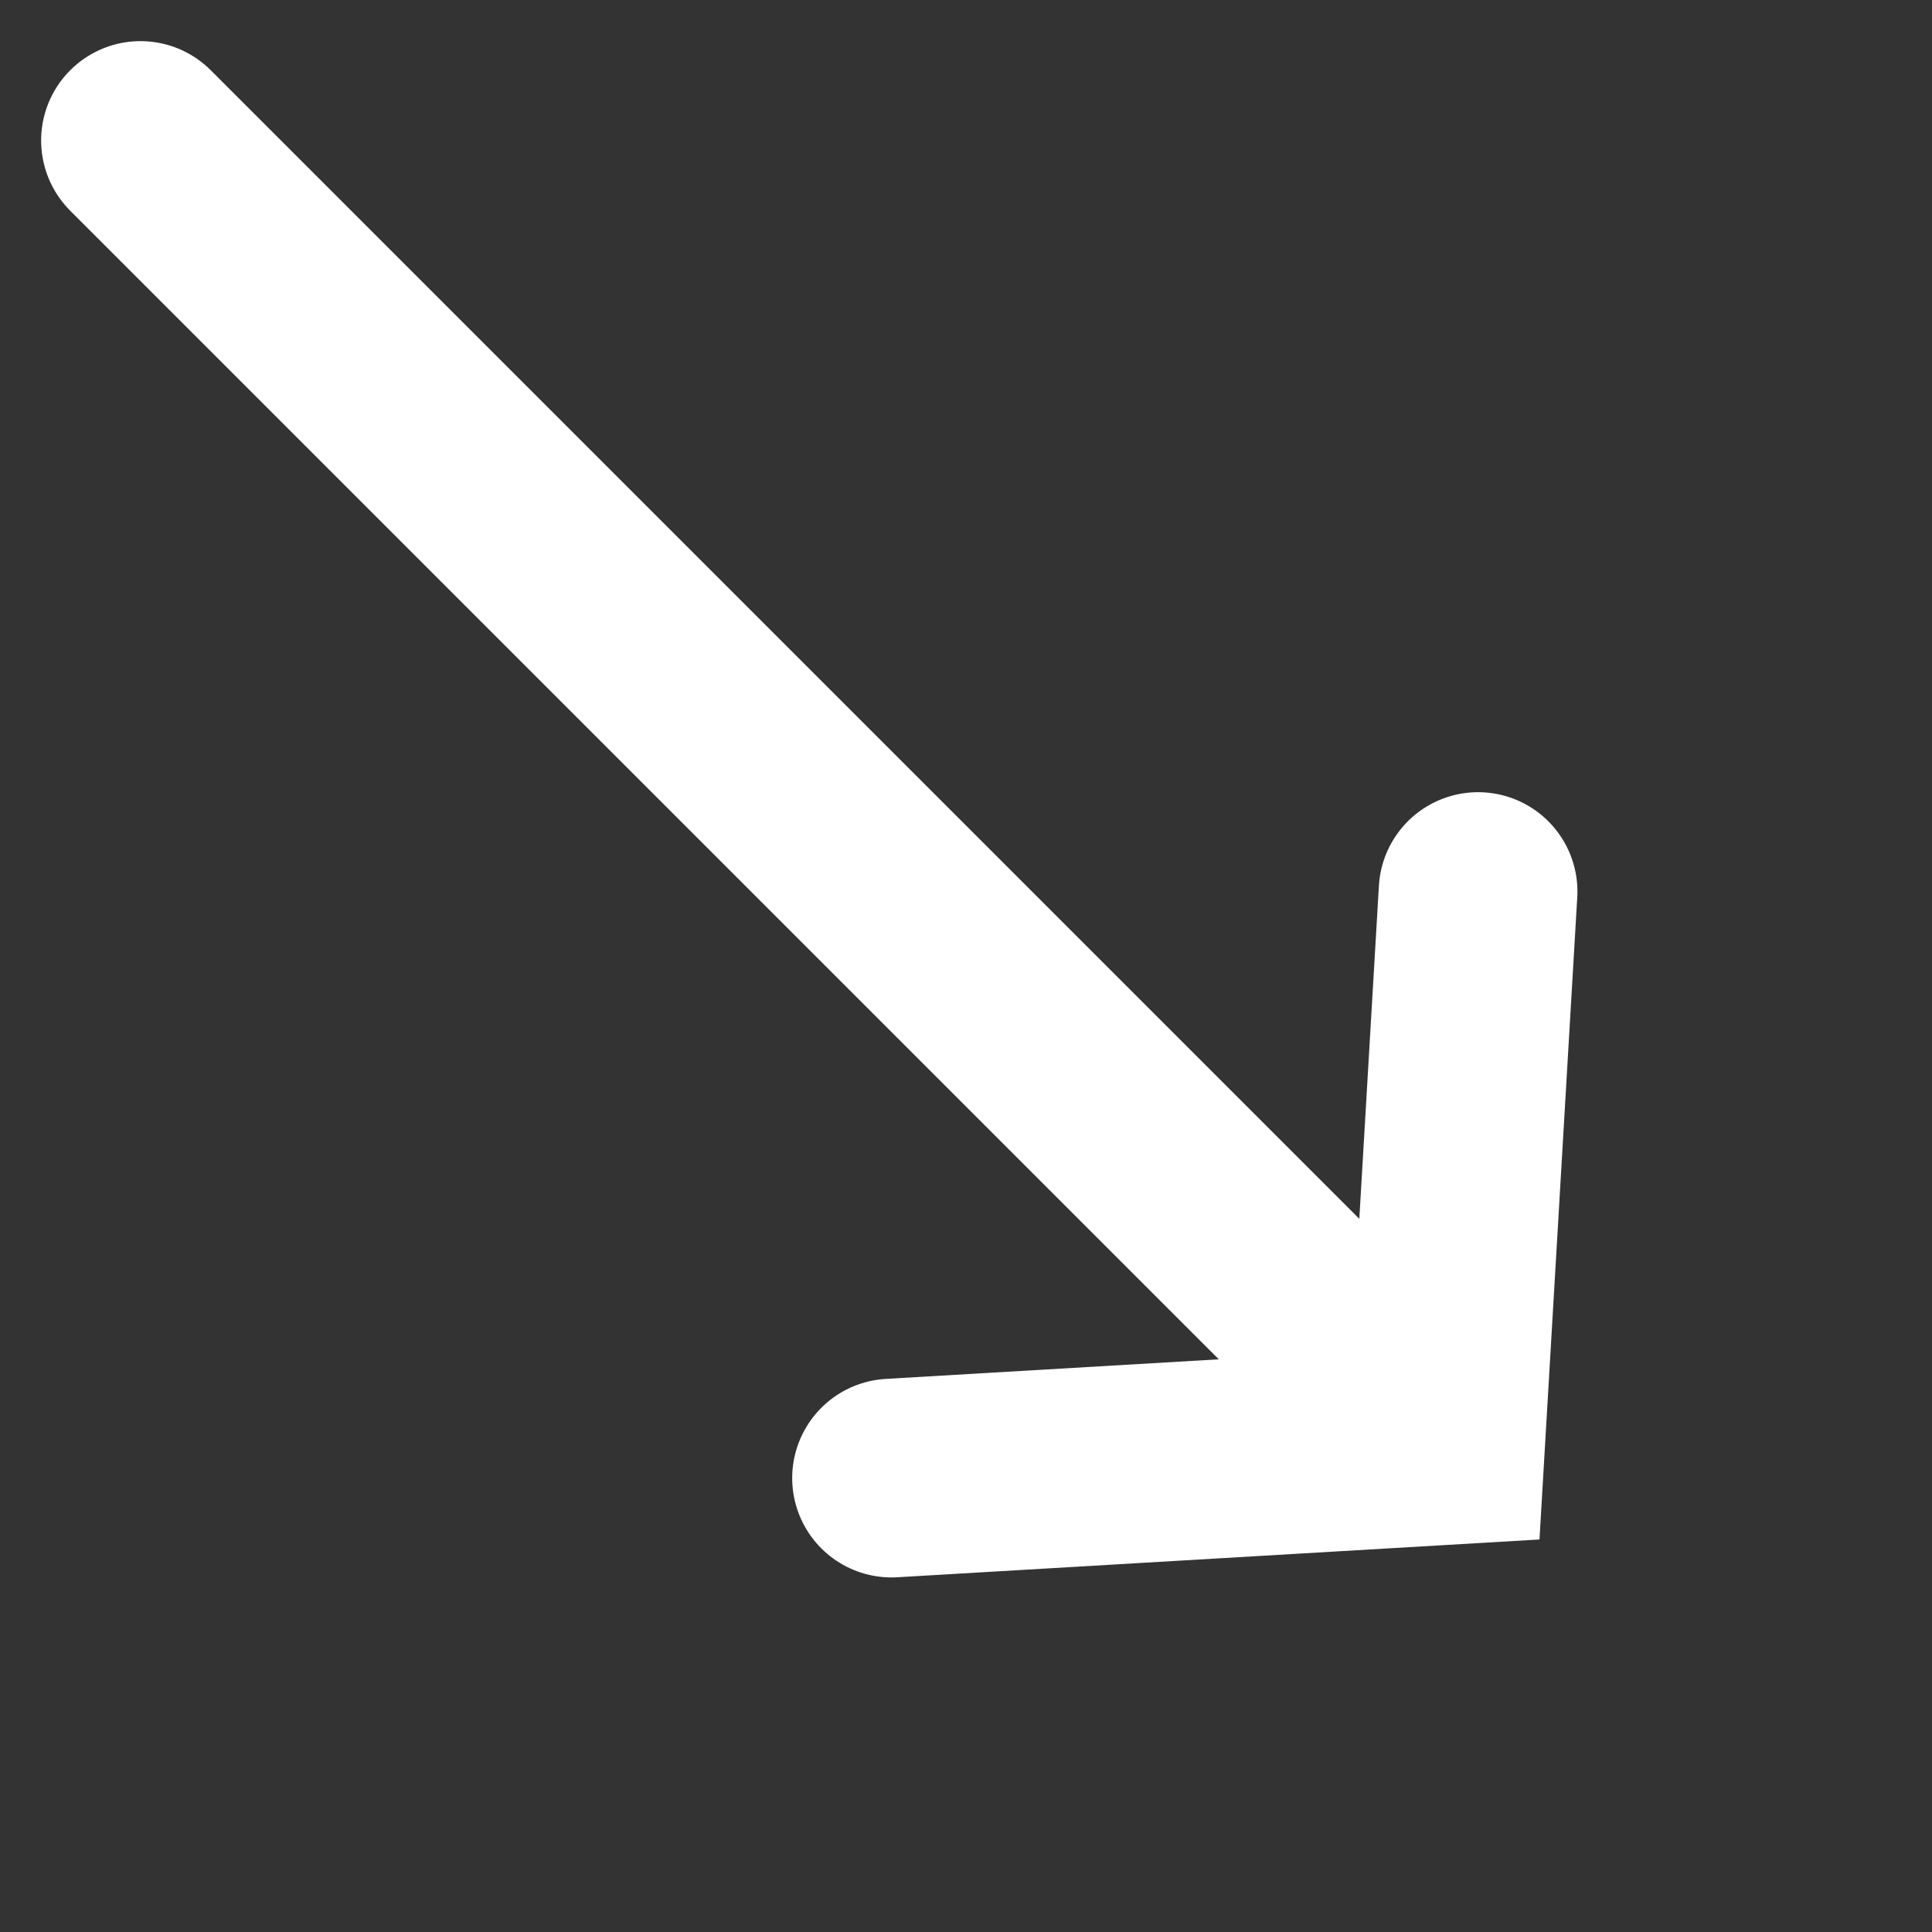 <svg xmlns="http://www.w3.org/2000/svg" width="19.447" height="19.447"><rect width="100%" height="100%" fill="#333333" stroke="none"/><g data-name="グループ 2548" fill="none" stroke="#fff" stroke-linecap="round" stroke-miterlimit="10" stroke-width="2"><path data-name="線 1046" d="M1.414 1.414L13.55 13.55"/><path data-name="パス 1207" d="M14.878 8.974l-.328 5.576-5.576.328"/></g></svg>